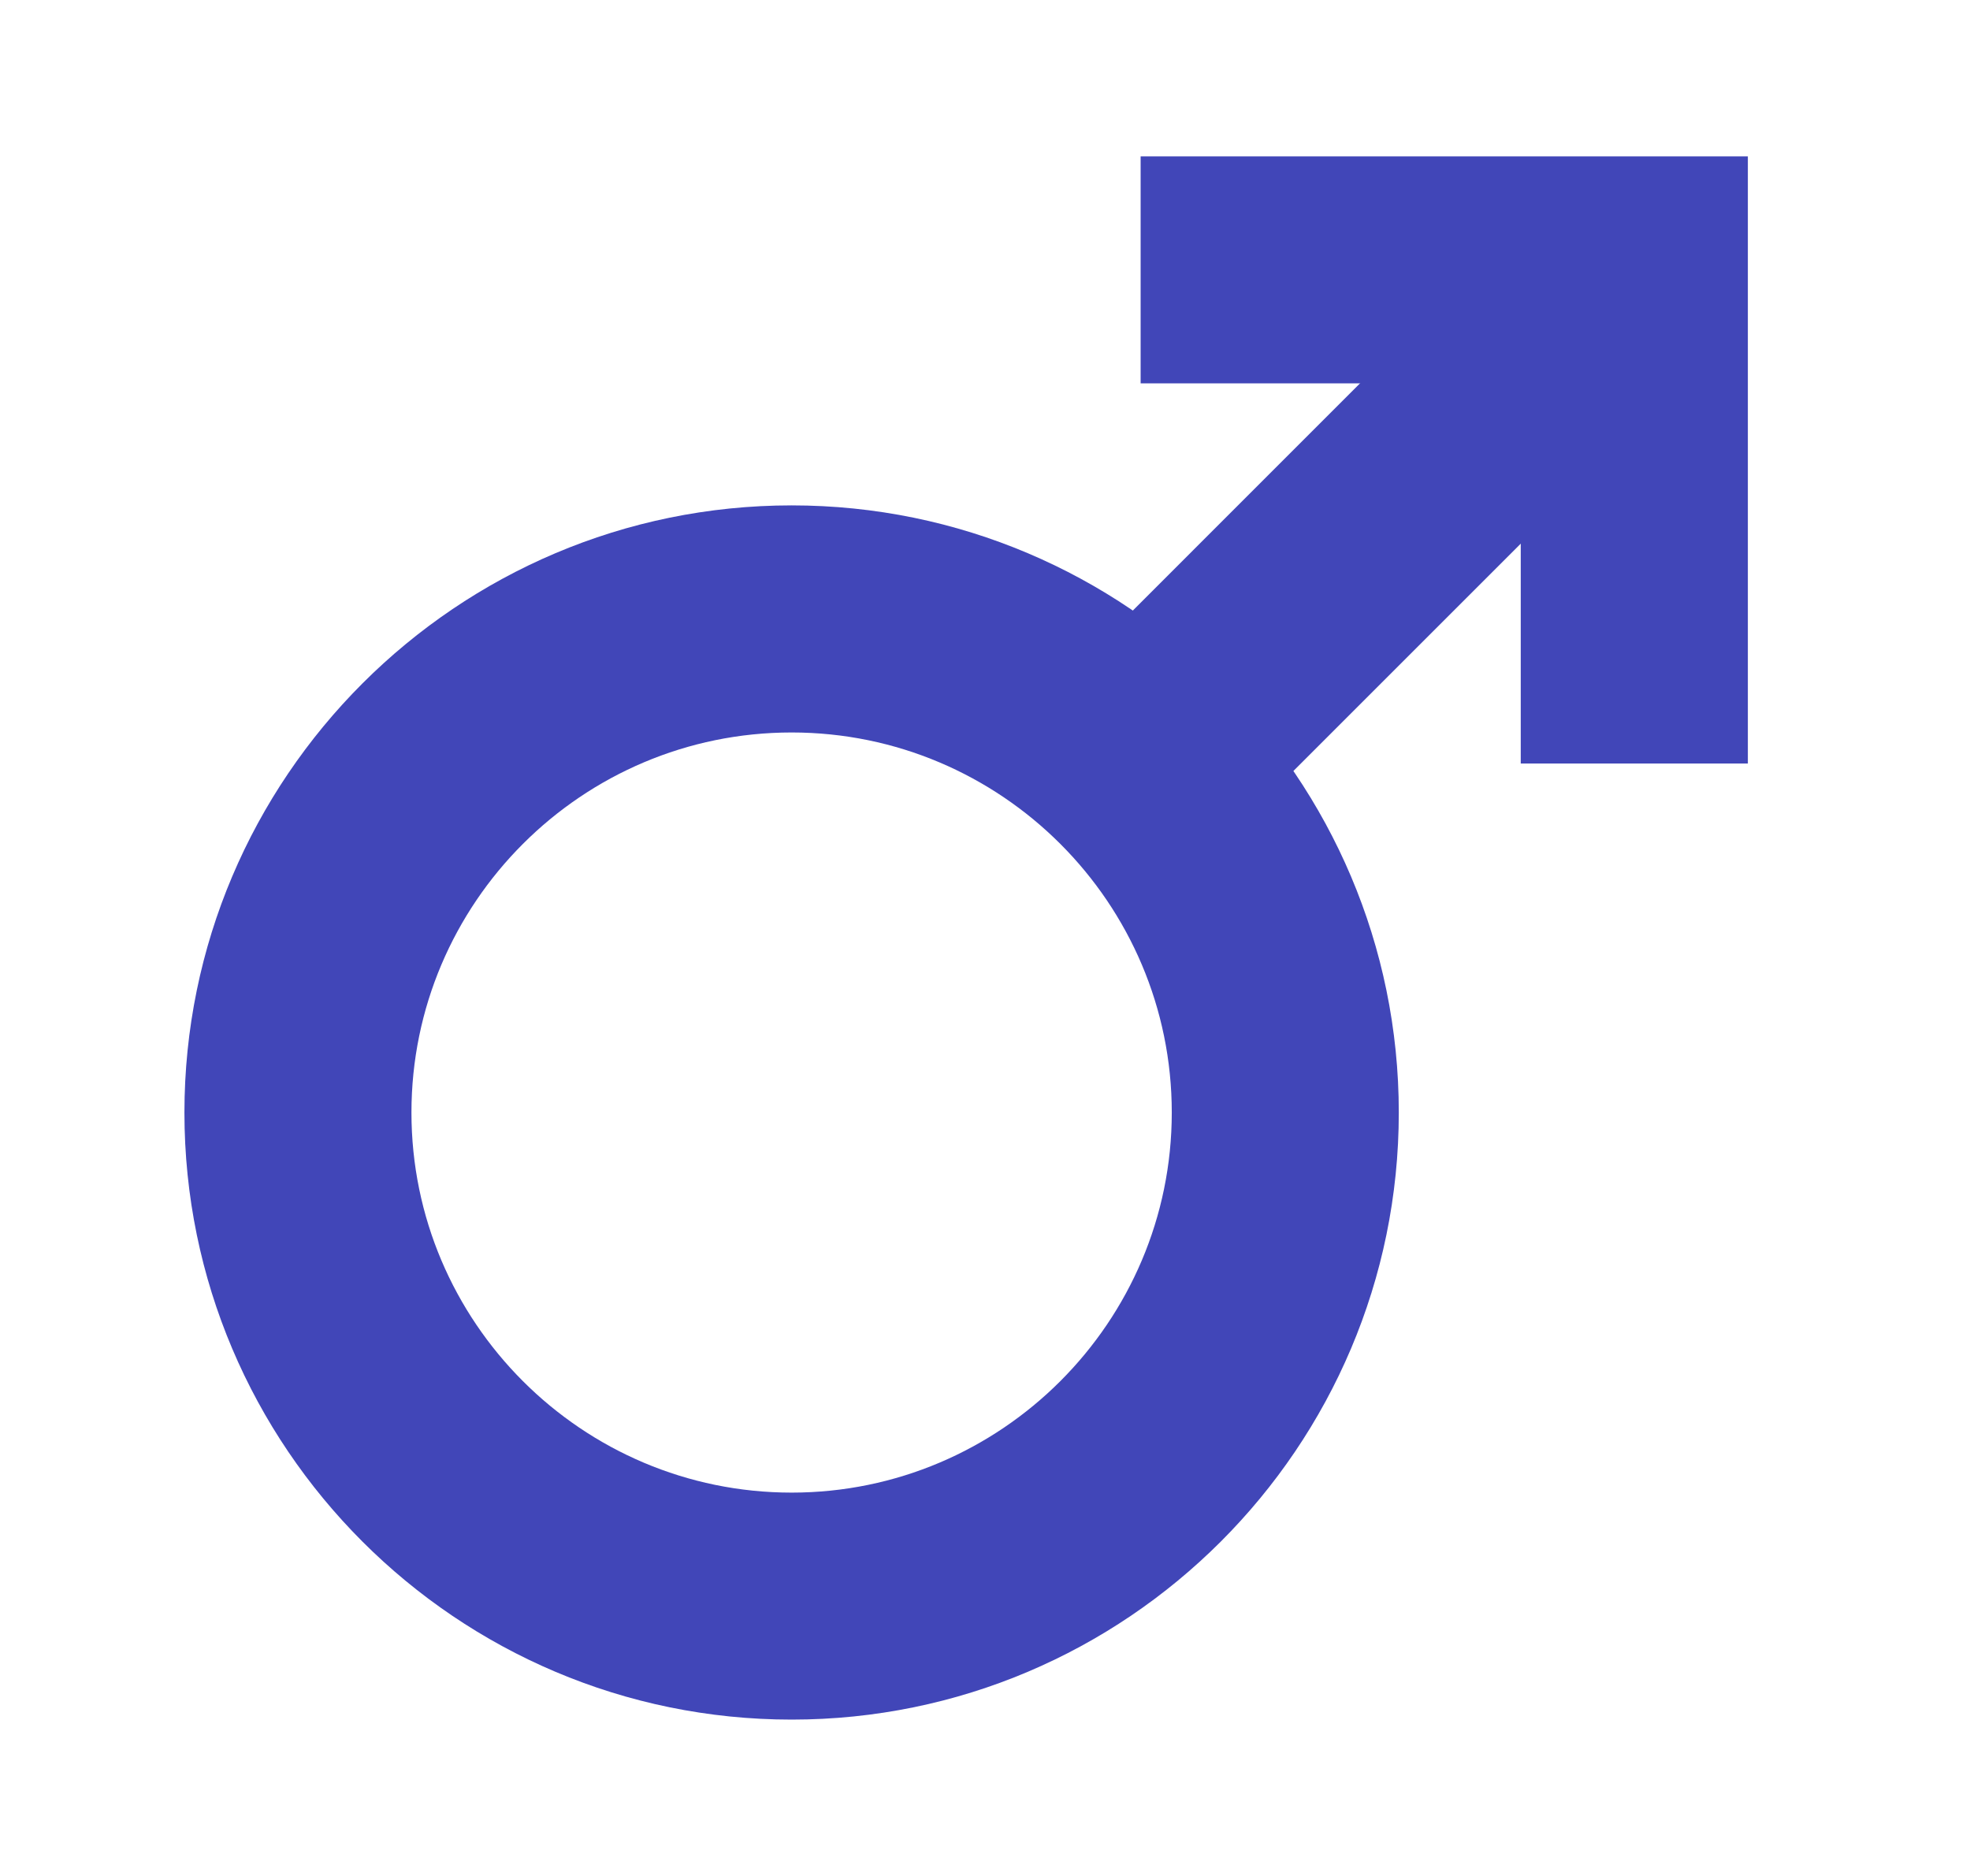 <svg width="21" height="20" viewBox="0 0 21 20" fill="none" xmlns="http://www.w3.org/2000/svg">
<g id="fi_9220623">
<g id="Group">
<path id="Vector" d="M8.439 18.333C4.869 18.333 1.966 15.43 1.966 11.861C1.966 8.292 4.869 5.388 8.439 5.388C12.008 5.388 14.911 8.292 14.911 11.861C14.911 15.43 12.008 18.333 8.439 18.333ZM8.439 7.809C6.204 7.809 4.386 9.626 4.386 11.861C4.386 14.095 6.204 15.913 8.439 15.913C10.673 15.913 12.491 14.095 12.491 11.861C12.491 9.626 10.673 7.809 8.439 7.809Z" fill="#4146B8"/>
<path id="Vector_2" d="M18.632 8.14H16.211V4.087H12.159V1.667H18.632V8.14Z" fill="#4146B8"/>
<path id="Vector_3" d="M16.564 2.02L18.276 3.731L13.014 8.993L11.303 7.282L16.564 2.02Z" fill="#4146B8"/>
</g>
</g>
</svg>
